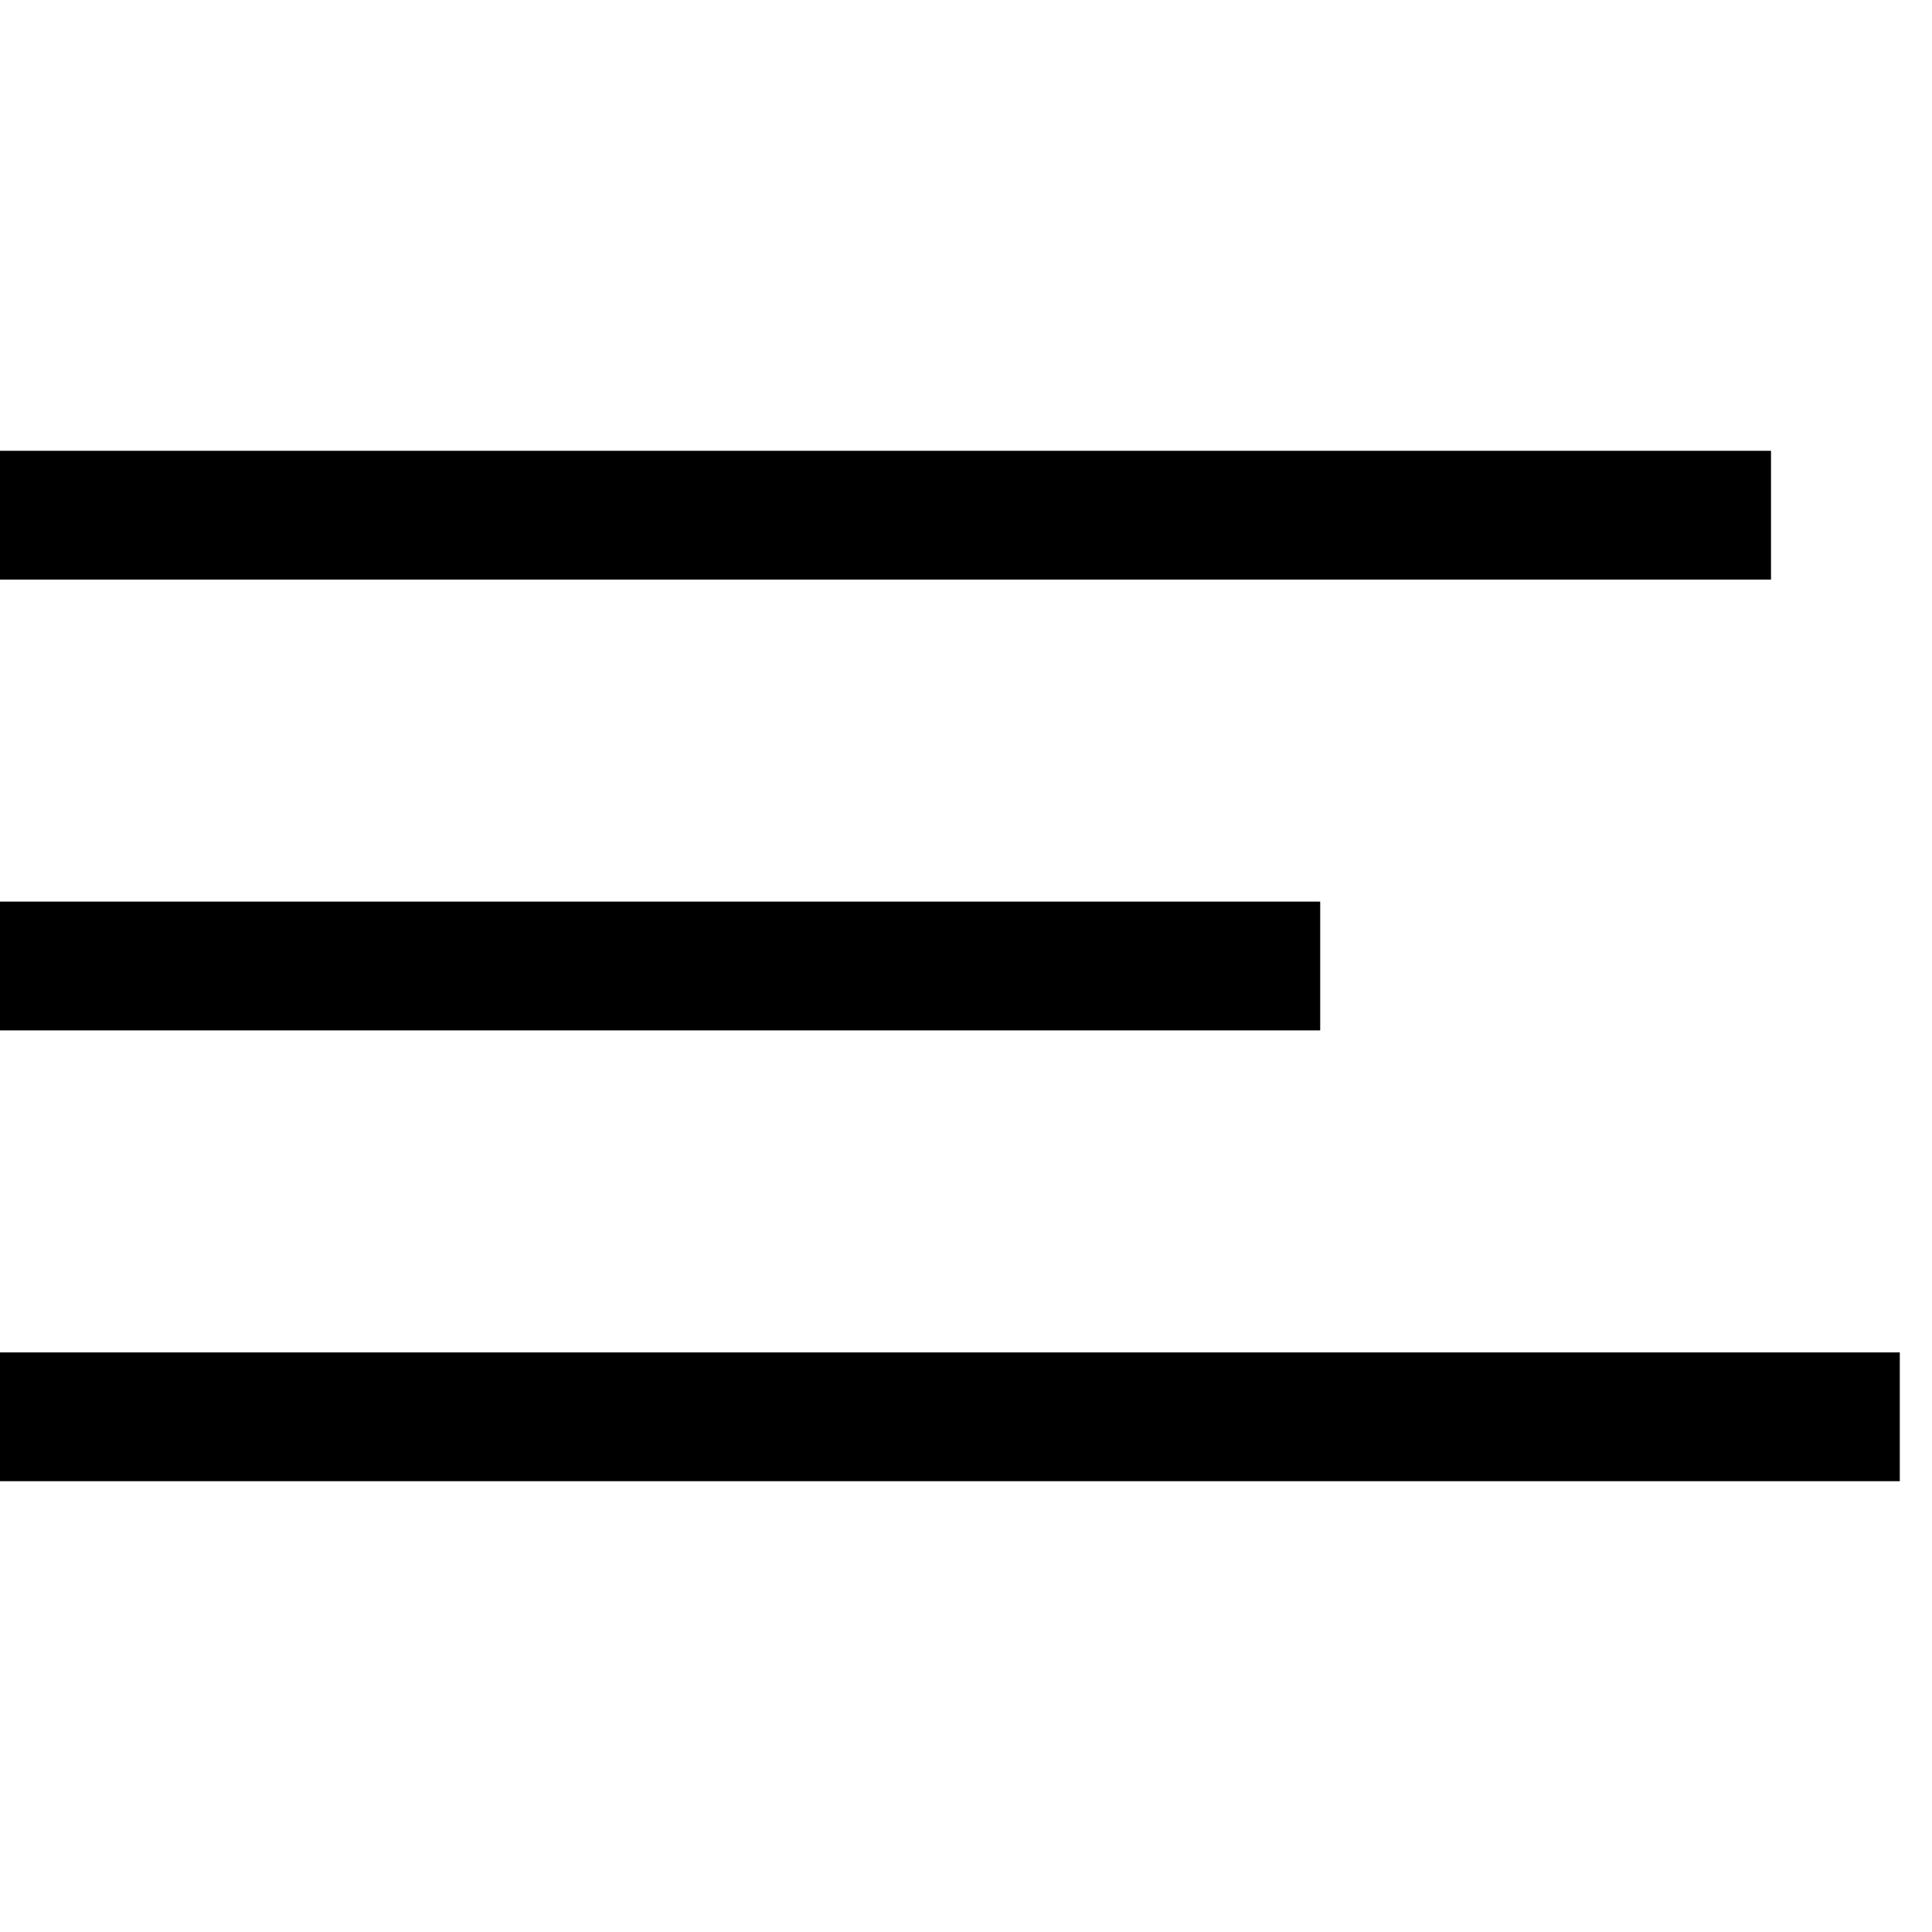 <svg xmlns="http://www.w3.org/2000/svg" width="30" height="30"><defs><clipPath id="a"><path d="M0 0h30v30H0z"/></clipPath></defs><g data-name="Artboard – 1" clip-path="url(#a)" fill="none" stroke="currentColor" stroke-width="2"><path data-name="Line 8" d="M0 8h27.5"/><path data-name="Line 9" d="M0 15h20.5"/><path data-name="Line 10" d="M0 22h29.5"/></g></svg>